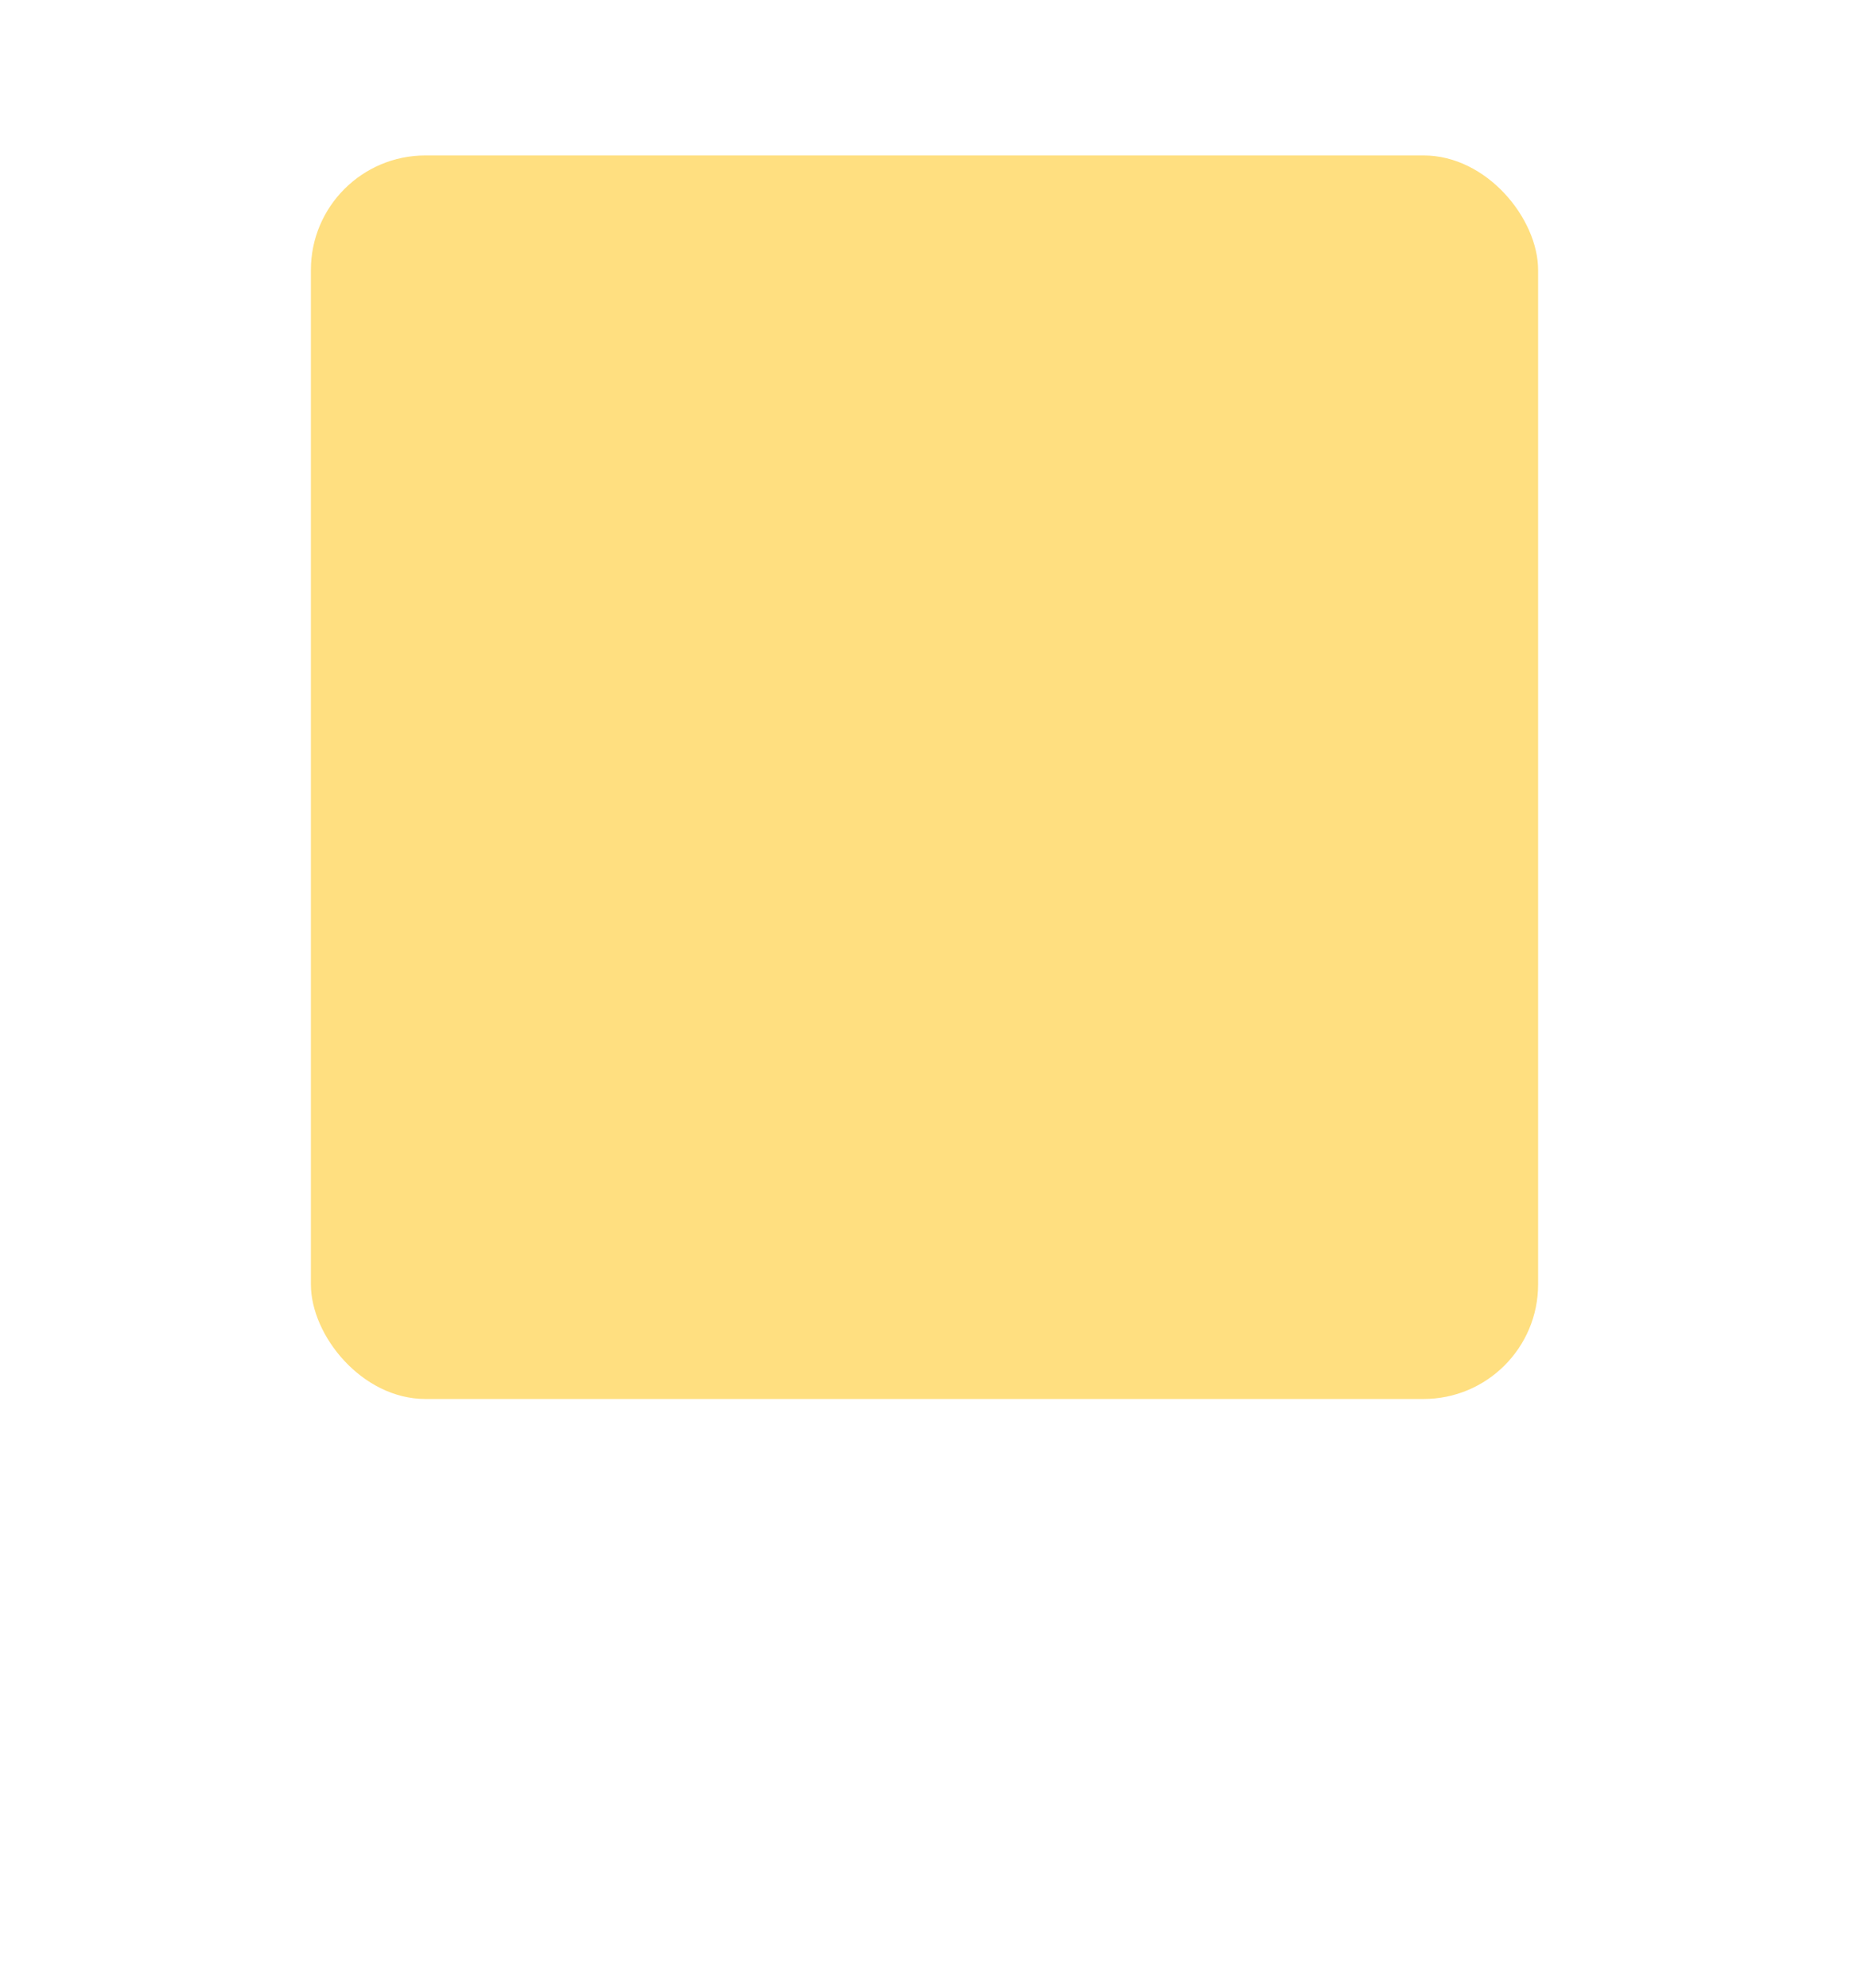 <svg xmlns="http://www.w3.org/2000/svg" xmlns:xlink="http://www.w3.org/1999/xlink" width="113" height="121.5" viewBox="0 0 113 121.5"><defs><filter id="a" x="0" y="6.5" width="113" height="115" filterUnits="userSpaceOnUse"><feOffset dy="7" input="SourceAlpha"/><feGaussianBlur stdDeviation="4" result="b"/><feFlood flood-opacity="0.38"/><feComposite operator="in" in2="b"/><feComposite in="SourceGraphic"/></filter><filter id="c" x="7.5" y="5" width="98" height="100" filterUnits="userSpaceOnUse"><feOffset dy="3" input="SourceAlpha"/><feGaussianBlur stdDeviation="1.5" result="d"/><feFlood flood-opacity="0.38"/><feComposite operator="in" in2="d"/><feComposite in="SourceGraphic"/></filter><filter id="e" x="7.5" y="0" width="98" height="100" filterUnits="userSpaceOnUse"><feOffset dy="3" input="SourceAlpha"/><feGaussianBlur stdDeviation="1.5" result="f"/><feFlood flood-opacity="0.38"/><feComposite operator="in" in2="f"/><feComposite in="SourceGraphic"/></filter></defs><g transform="translate(-1546 -653.5)"><g transform="translate(1558.118 664.773)"><g transform="translate(0.137 0.227)"><g transform="matrix(1, 0, 0, 1, -12.26, -11.5)" filter="url(#a)"><rect width="89" height="91" rx="14" transform="translate(12 11.5)" fill="#fff"/></g><rect width="75" height="76" rx="7" transform="translate(6.745 8)" fill="#dedede"/></g></g><g transform="translate(1558.118 659.773)"><g transform="translate(0.137 0.227)"><g transform="matrix(1, 0, 0, 1, -12.26, -6.5)" filter="url(#c)"><rect width="89" height="91" rx="14" transform="translate(12 6.5)" fill="#fff"/></g><rect width="75" height="76" rx="7" transform="translate(6.745 8)" fill="#dedede"/></g></g><g transform="translate(1558.118 654.773)"><g transform="translate(0.137 0.227)"><g transform="matrix(1, 0, 0, 1, -12.26, -1.5)" filter="url(#e)"><rect width="89" height="91" rx="14" transform="translate(12 1.5)" fill="#fff"/></g><rect width="75" height="76" rx="7" transform="translate(6.745 8)" fill="#ffdf80"/></g></g></g></svg>